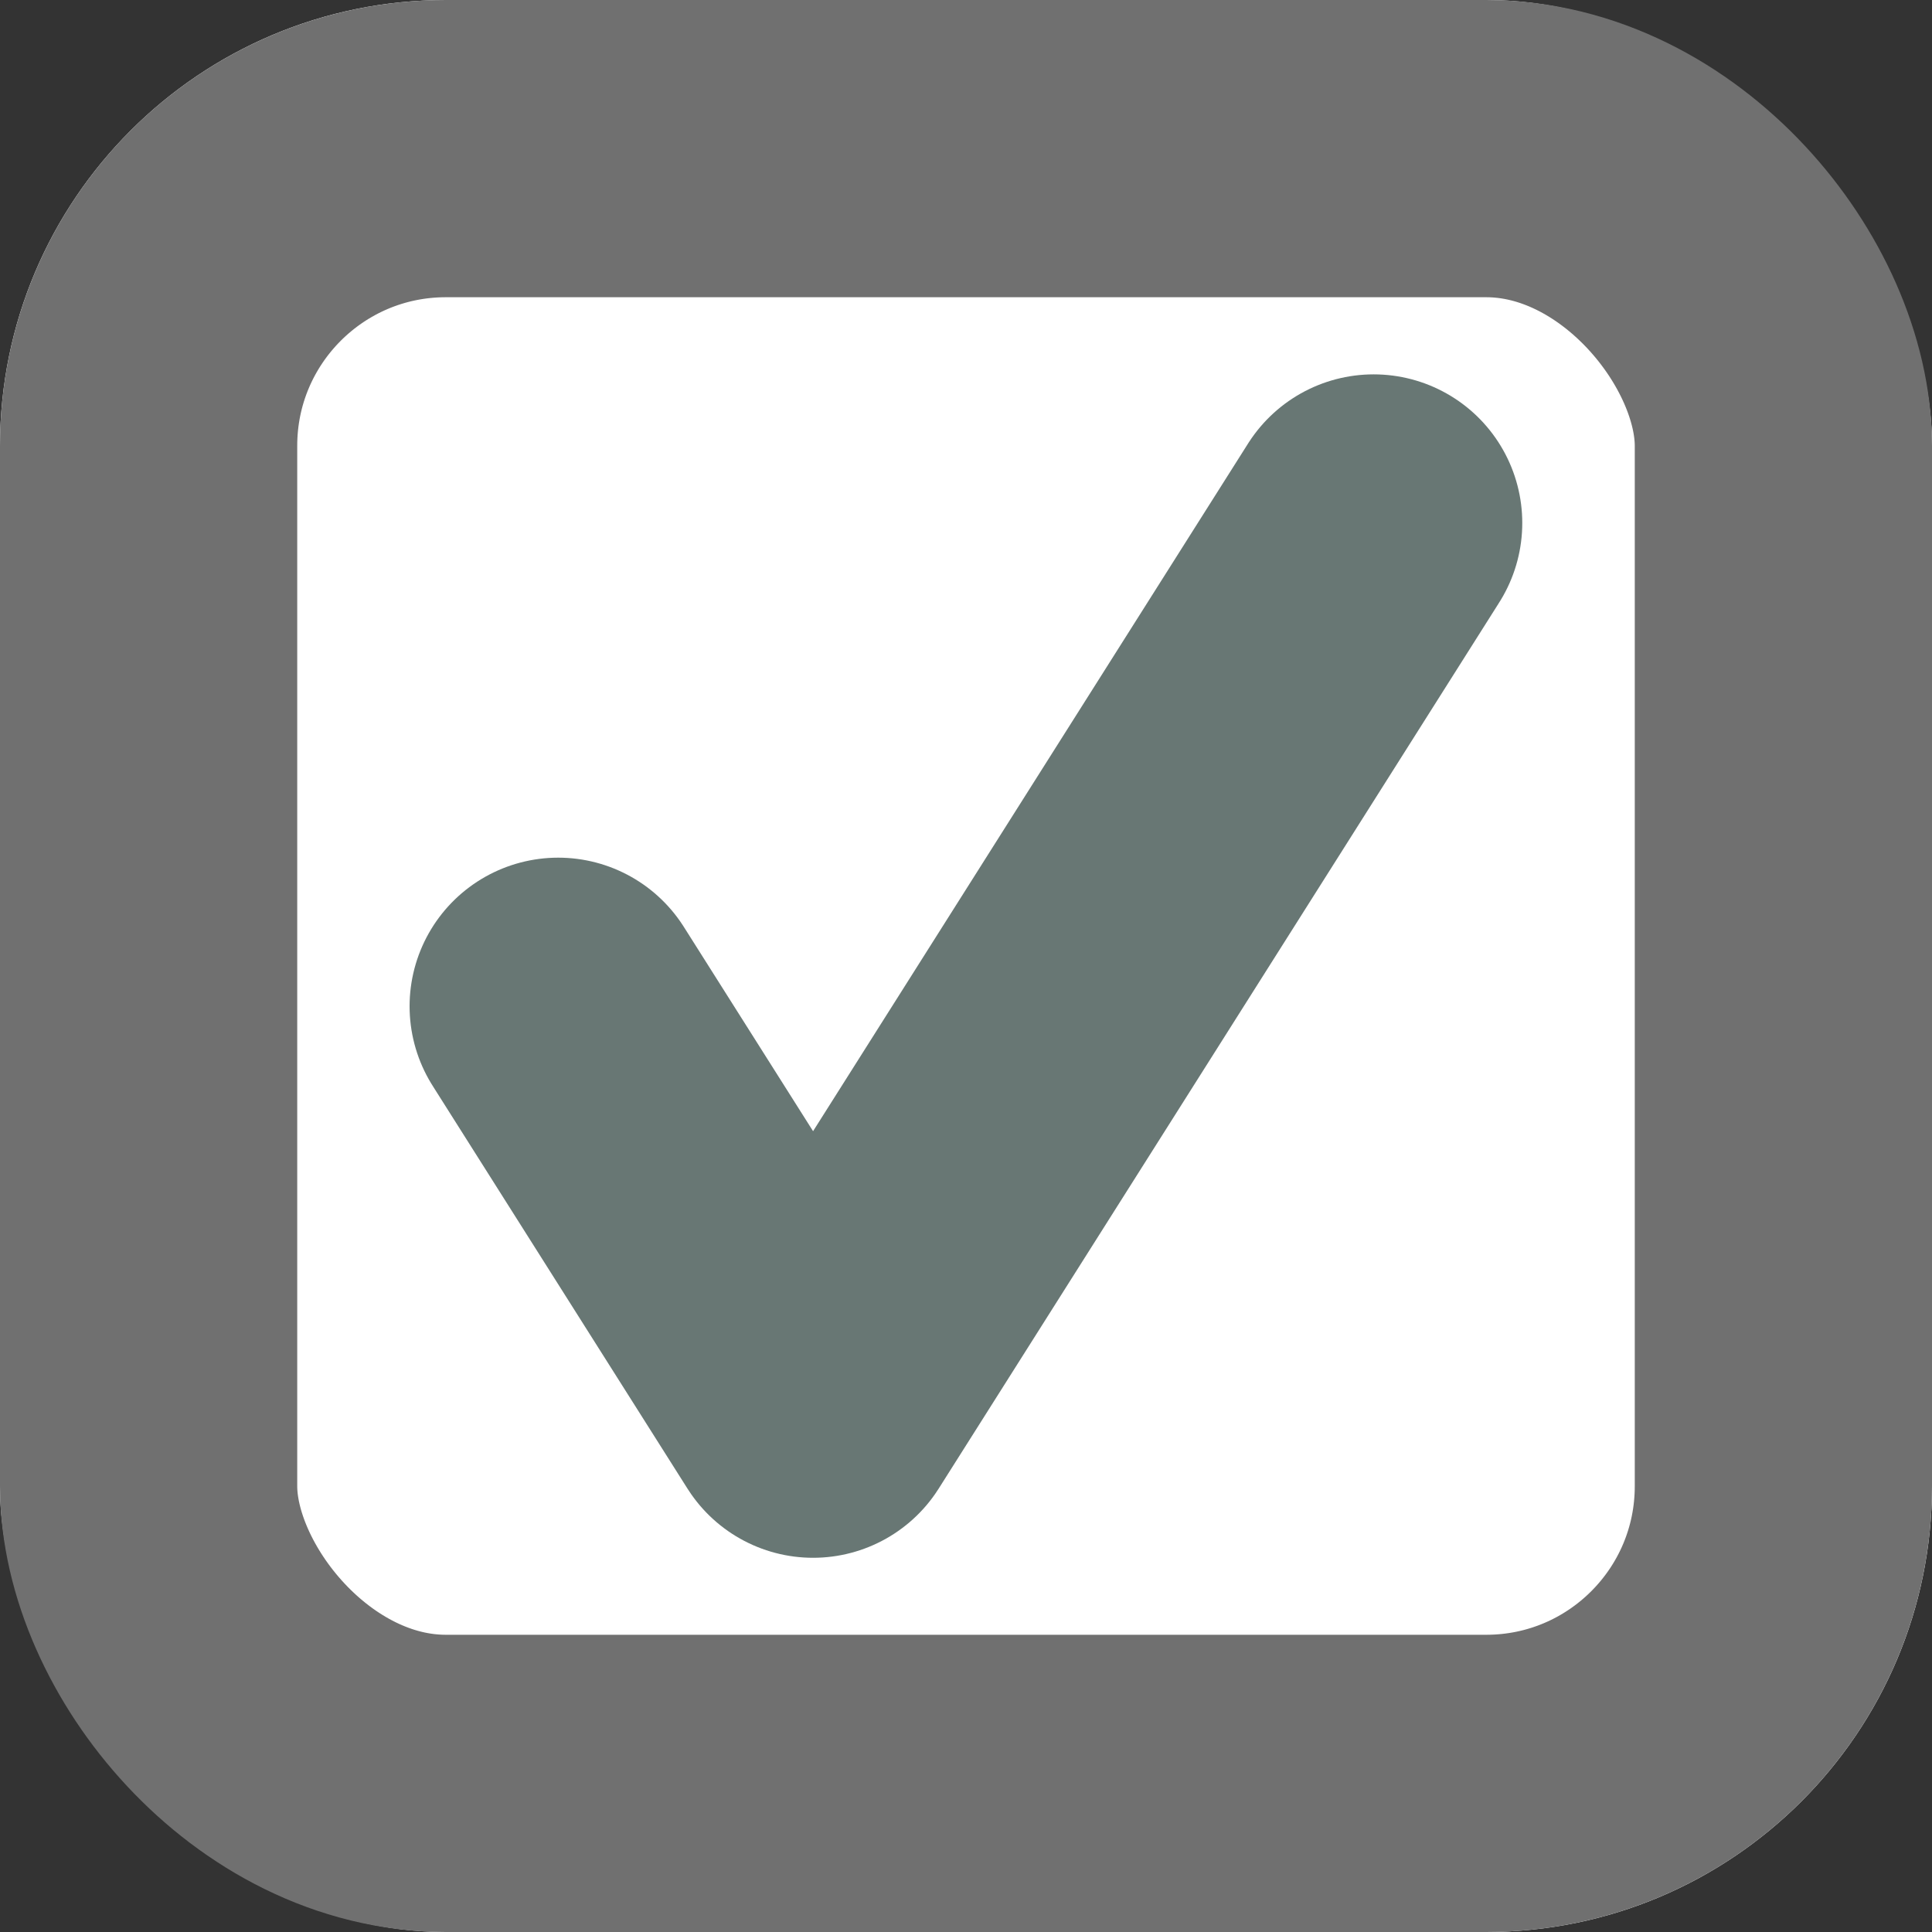 <svg xmlns="http://www.w3.org/2000/svg" width="13" height="13" viewBox="0 0 13 13">
  <rect x="0" y="0" width="13" height="13" fill="#333333" stroke="none"/>
  <g id="checkbox" transform="translate(-322 -973)">
    <g id="Rectangle_30" data-name="Rectangle 30" transform="translate(322 973)" fill="#fff" stroke="#707070" stroke-width="2">
      <rect width="13" height="13" rx="3" stroke="none"/>
      <rect x="1" y="1" width="11" height="11" rx="2" fill="none"/>
    </g>
    <path id="iconfinder_check_2561355" d="M9.487,6,5.715,11.963,4,9.252" transform="translate(321.756 970.519)" fill="none" stroke="#687774" stroke-linecap="round" stroke-linejoin="round" stroke-width="2"/>
  </g>
</svg>
